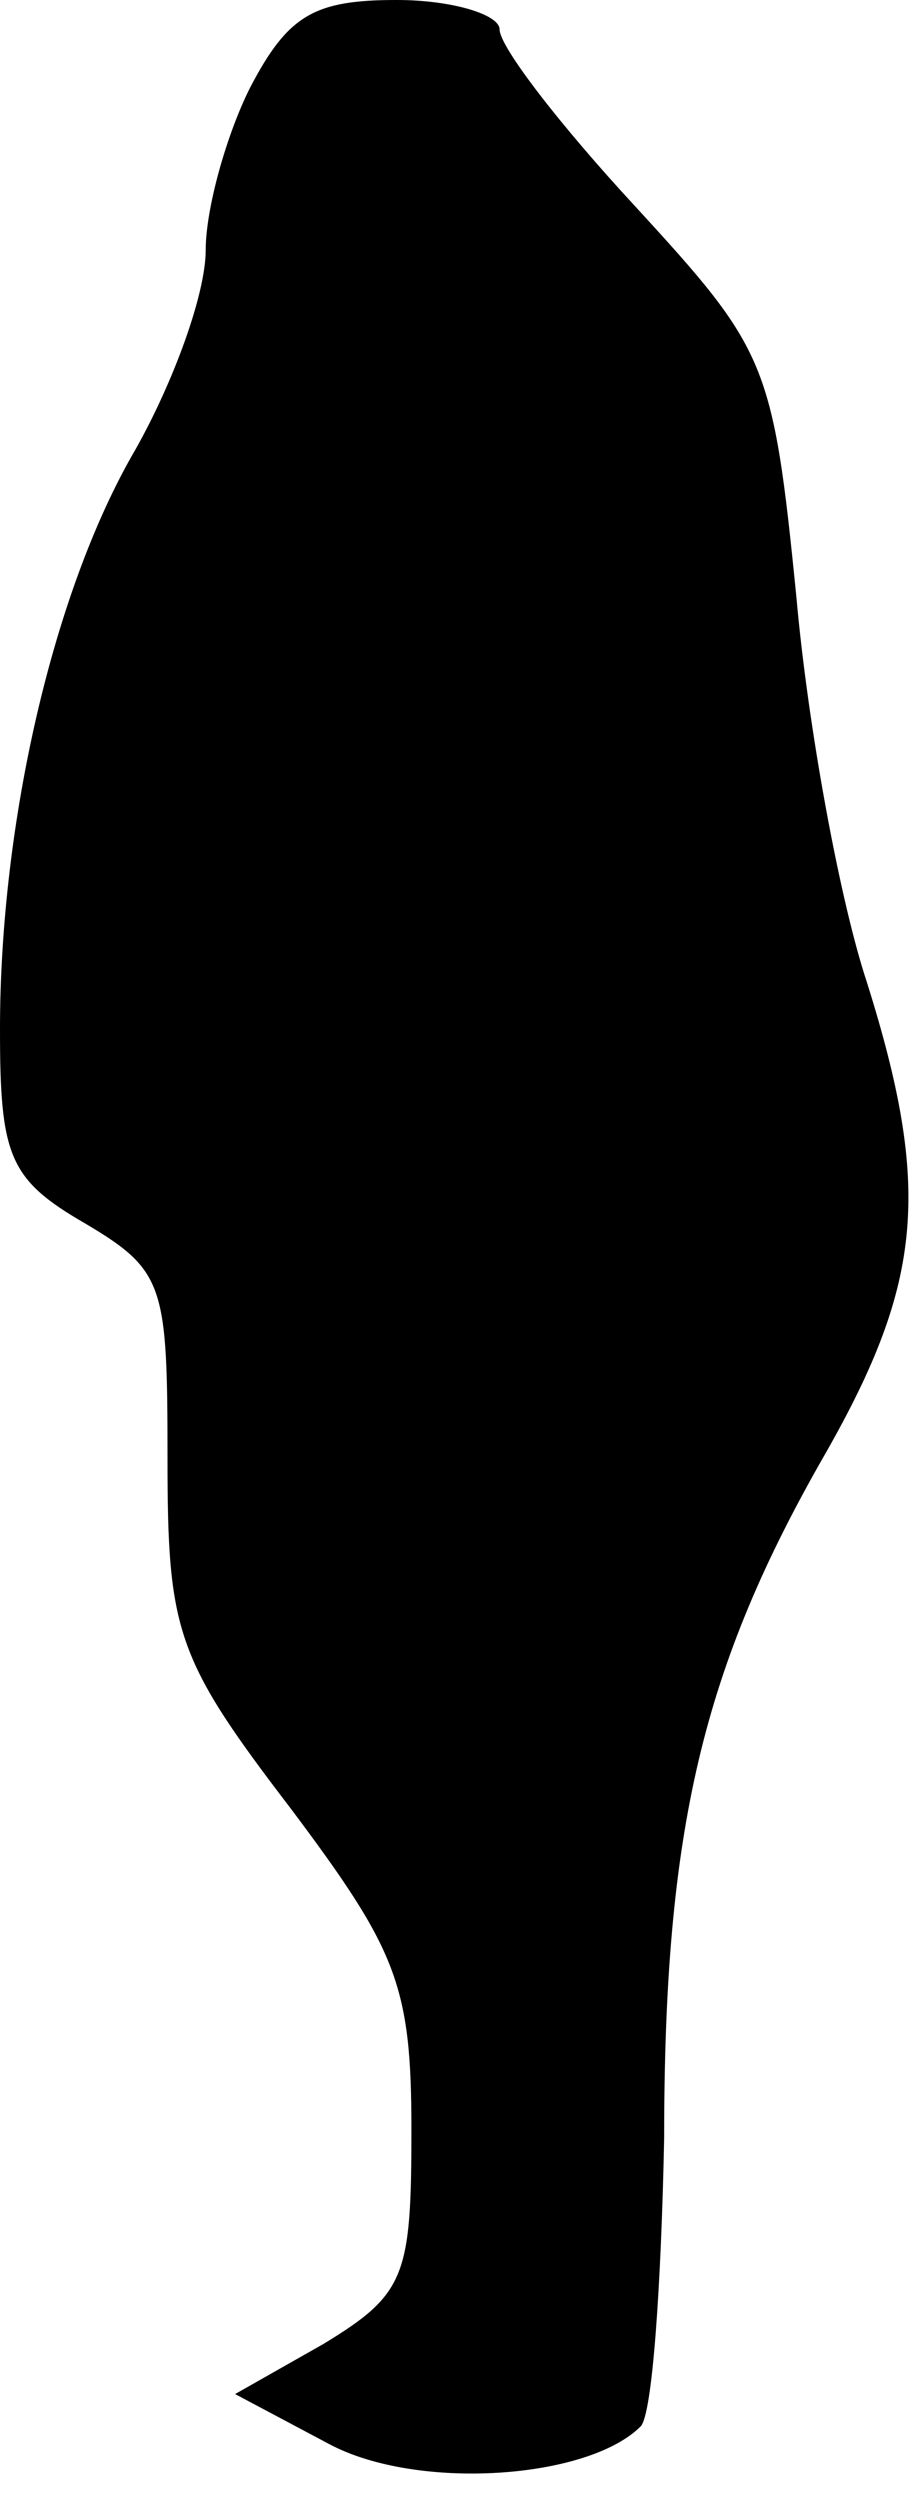 <?xml version="1.0" standalone="no"?>
<!DOCTYPE svg PUBLIC "-//W3C//DTD SVG 20010904//EN"
 "http://www.w3.org/TR/2001/REC-SVG-20010904/DTD/svg10.dtd">
<svg version="1.0" xmlns="http://www.w3.org/2000/svg"
 width="31pt" height="85pt" viewBox="0 0 31 85"
 preserveAspectRatio="xMidYMid meet">
<g transform="translate(0,85) scale(0.1,-0.1)"
fill="#000000" stroke="none">
<path fill="#000000" stroke="none" d="M85 820 c-8 -16 -15 -41 -15 -55 0 -15
-11 -45 -24 -68 -28 -48 -46 -127 -46 -197 0 -43 3 -51 29 -66 27 -16 28 -21
28 -80 0 -59 3 -68 42 -119 36 -48 41 -60 41 -109 0 -50 -2 -56 -30 -73 l-30
-17 32 -17 c30 -16 88 -12 106 6 4 4 7 48 8 98 0 105 13 160 55 233 33 58 36
90 14 160 -9 27 -20 86 -24 131 -8 80 -10 84 -55 133 -25 27 -46 54 -46 60 0
5 -16 10 -35 10 -28 0 -37 -5 -50 -30z"/>
</g>
</svg>
